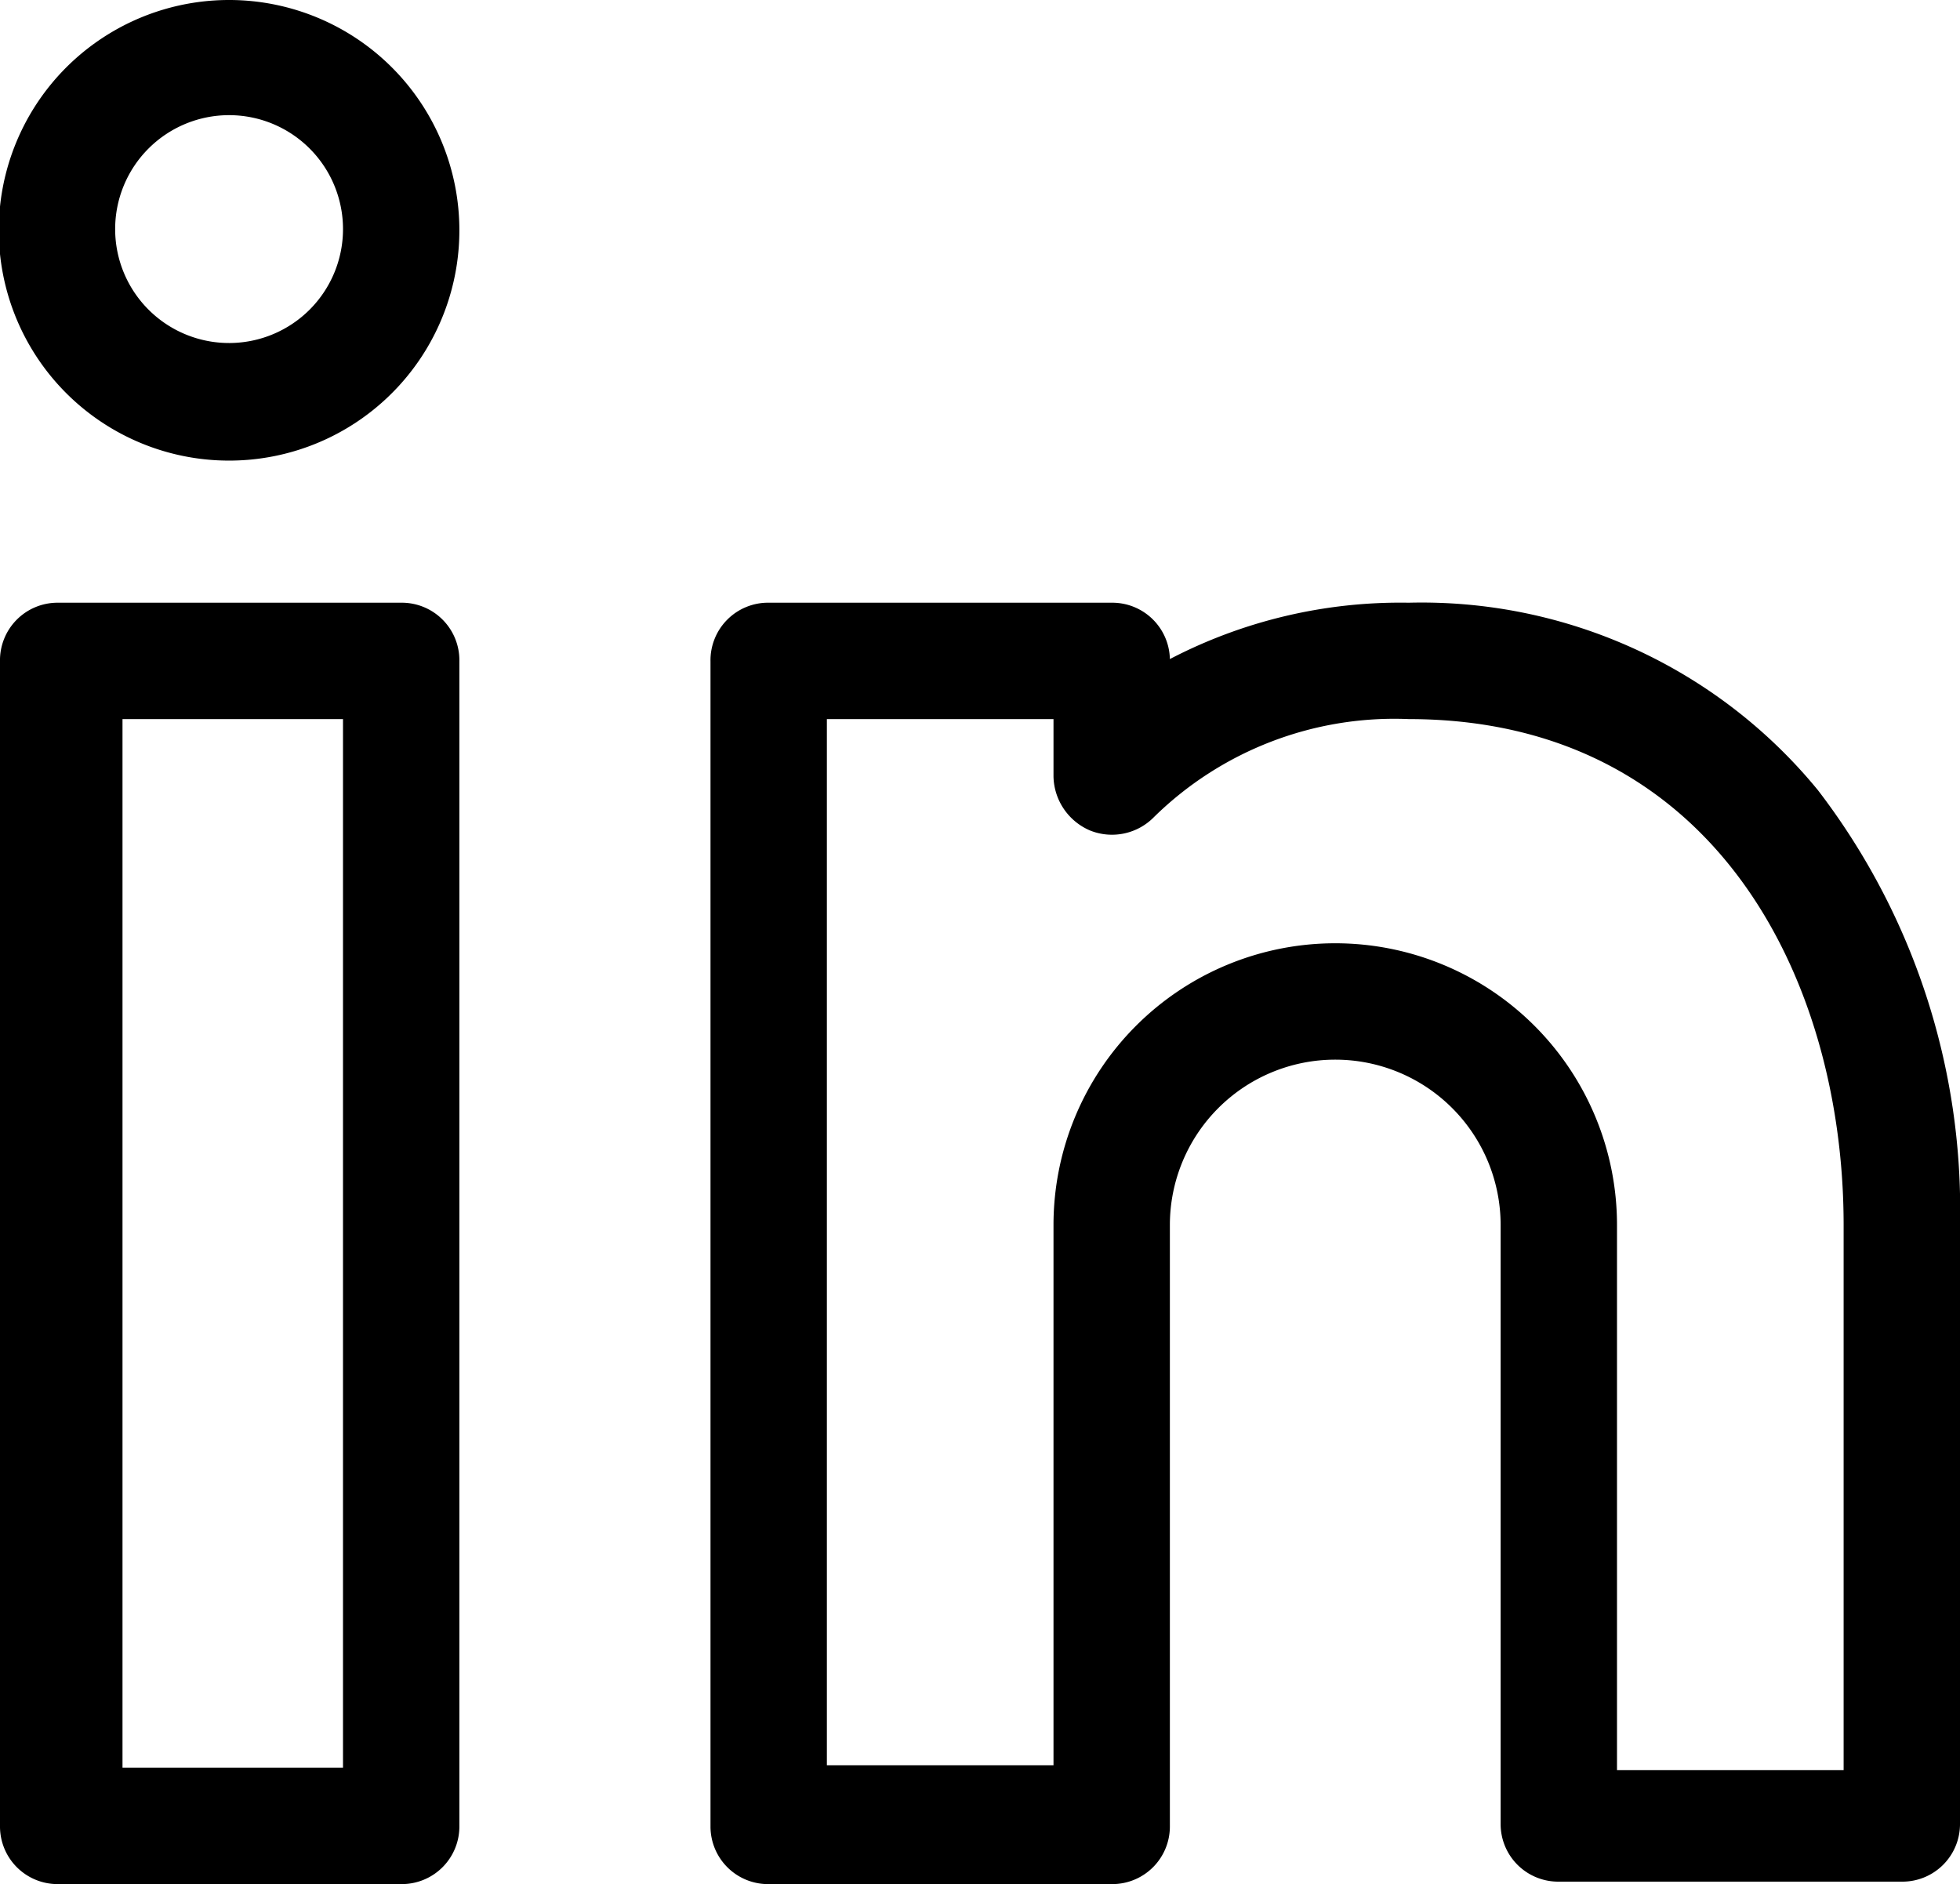 <svg xmlns="http://www.w3.org/2000/svg" viewBox="0 0 16 15.38" fill="currentcolor">
<path d="M3.28,4.92H.47A.47.47,0,0,0,0,5.4v9.51a.47.47,0,0,0,.47.47H3.28a.47.47,0,0,0,.47-.47V5.4A.47.47,0,0,0,3.28,4.92ZM2.8,14.43H1V5.87H2.8Z"/><path d="M14.84,6.45A4.18,4.18,0,0,0,11.5,4.92a4.07,4.07,0,0,0-1.95.46.47.47,0,0,0-.47-.46H6.28a.47.47,0,0,0-.48.48v9.51a.47.47,0,0,0,.48.47h2.8a.47.47,0,0,0,.47-.47V10a1.35,1.35,0,1,1,2.7,0v4.89a.47.47,0,0,0,.47.47h2.81a.47.47,0,0,0,.47-.47V10A5.62,5.62,0,0,0,14.84,6.45Zm.21,8H13.2V10a2.3,2.3,0,1,0-4.6,0v4.41H6.75V5.87H8.6v.47a.49.49,0,0,0,.3.44.48.48,0,0,0,.52-.11,2.8,2.8,0,0,1,2.08-.8C14,5.87,15.05,8,15.05,10v4.41Z"/><path d="M1.88,0A1.88,1.88,0,1,0,3.75,1.88,1.88,1.88,0,0,0,1.88,0Zm0,2.8a.93.93,0,1,1,.92-.92A.93.93,0,0,1,1.88,2.8Z"/>
</svg>
